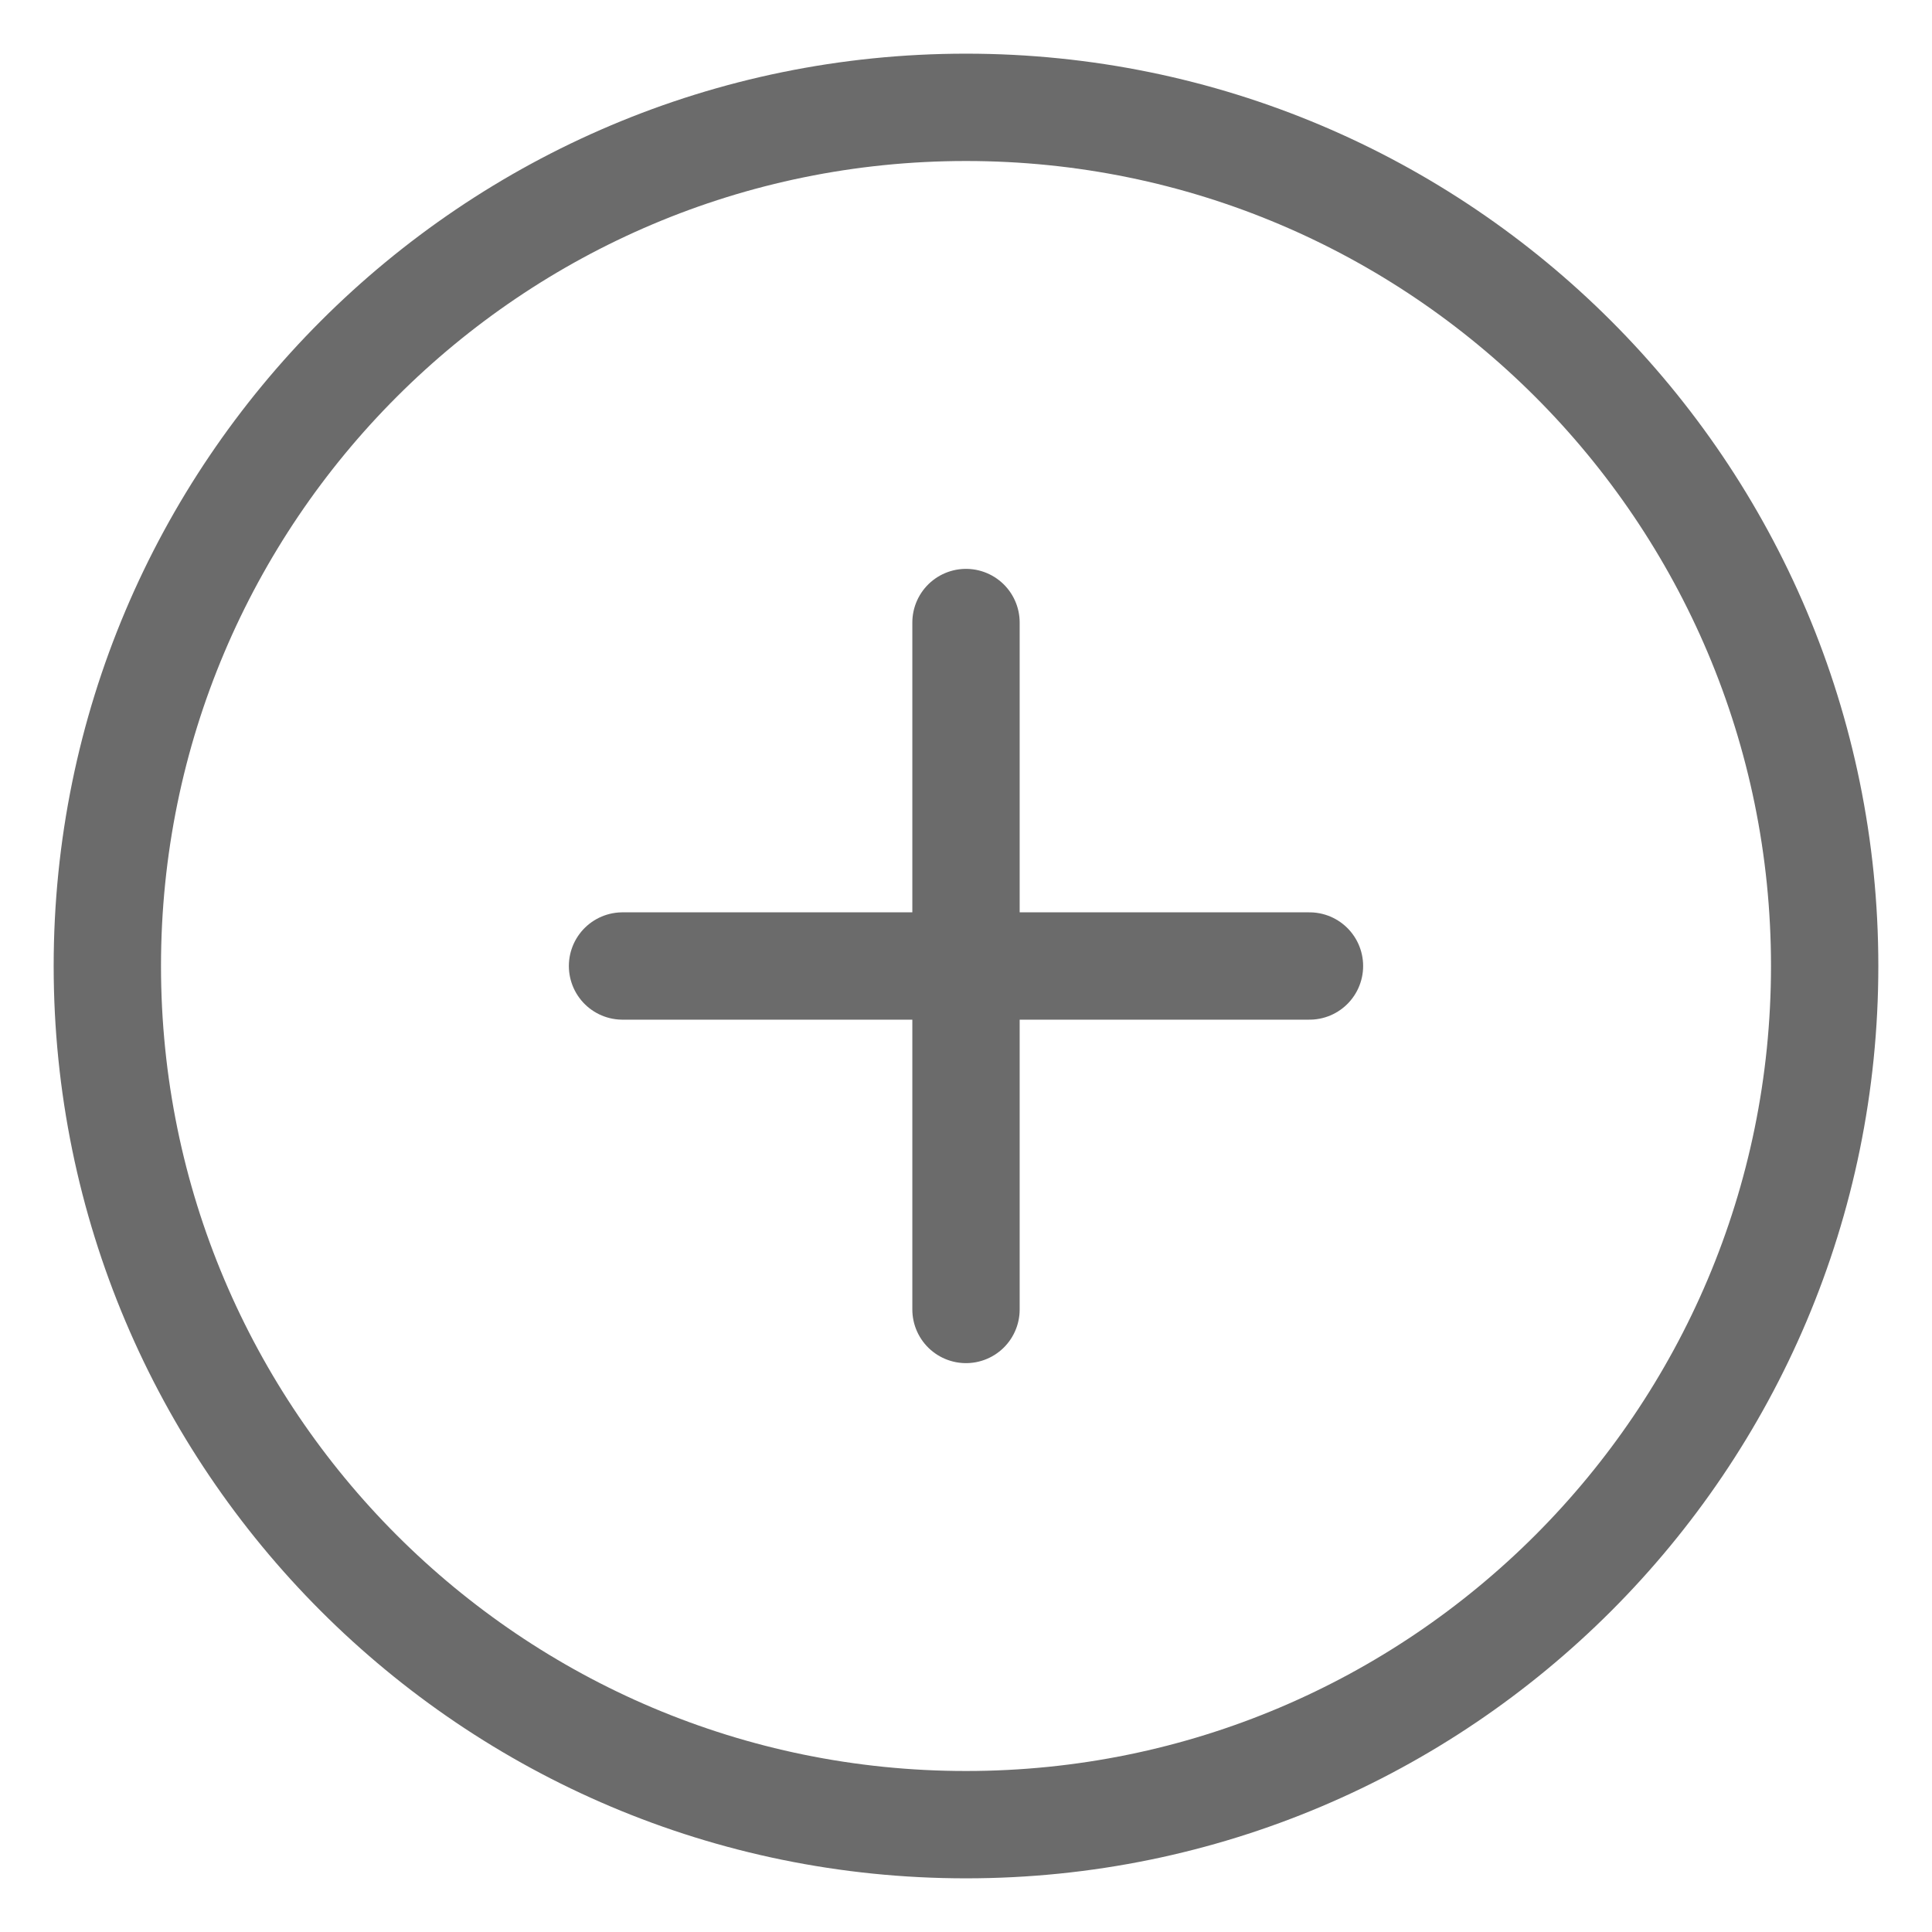 <svg width="18" height="18" viewBox="0 0 18 18" fill="none" xmlns="http://www.w3.org/2000/svg">
<path d="M9 17C13.418 17 17 13.418 17 9C17 4.582 13.418 1 9 1C4.582 1 1 4.582 1 9C1 13.418 4.582 17 9 17Z" stroke="#6B6B6B" stroke-linecap="round" stroke-linejoin="round"/>
<path d="M9 5.8V12.2" stroke="#6B6B6B" stroke-linecap="round" stroke-linejoin="round"/>
<path d="M5.8 9H12.2" stroke="#6B6B6B" stroke-linecap="round" stroke-linejoin="round"/>
</svg>
